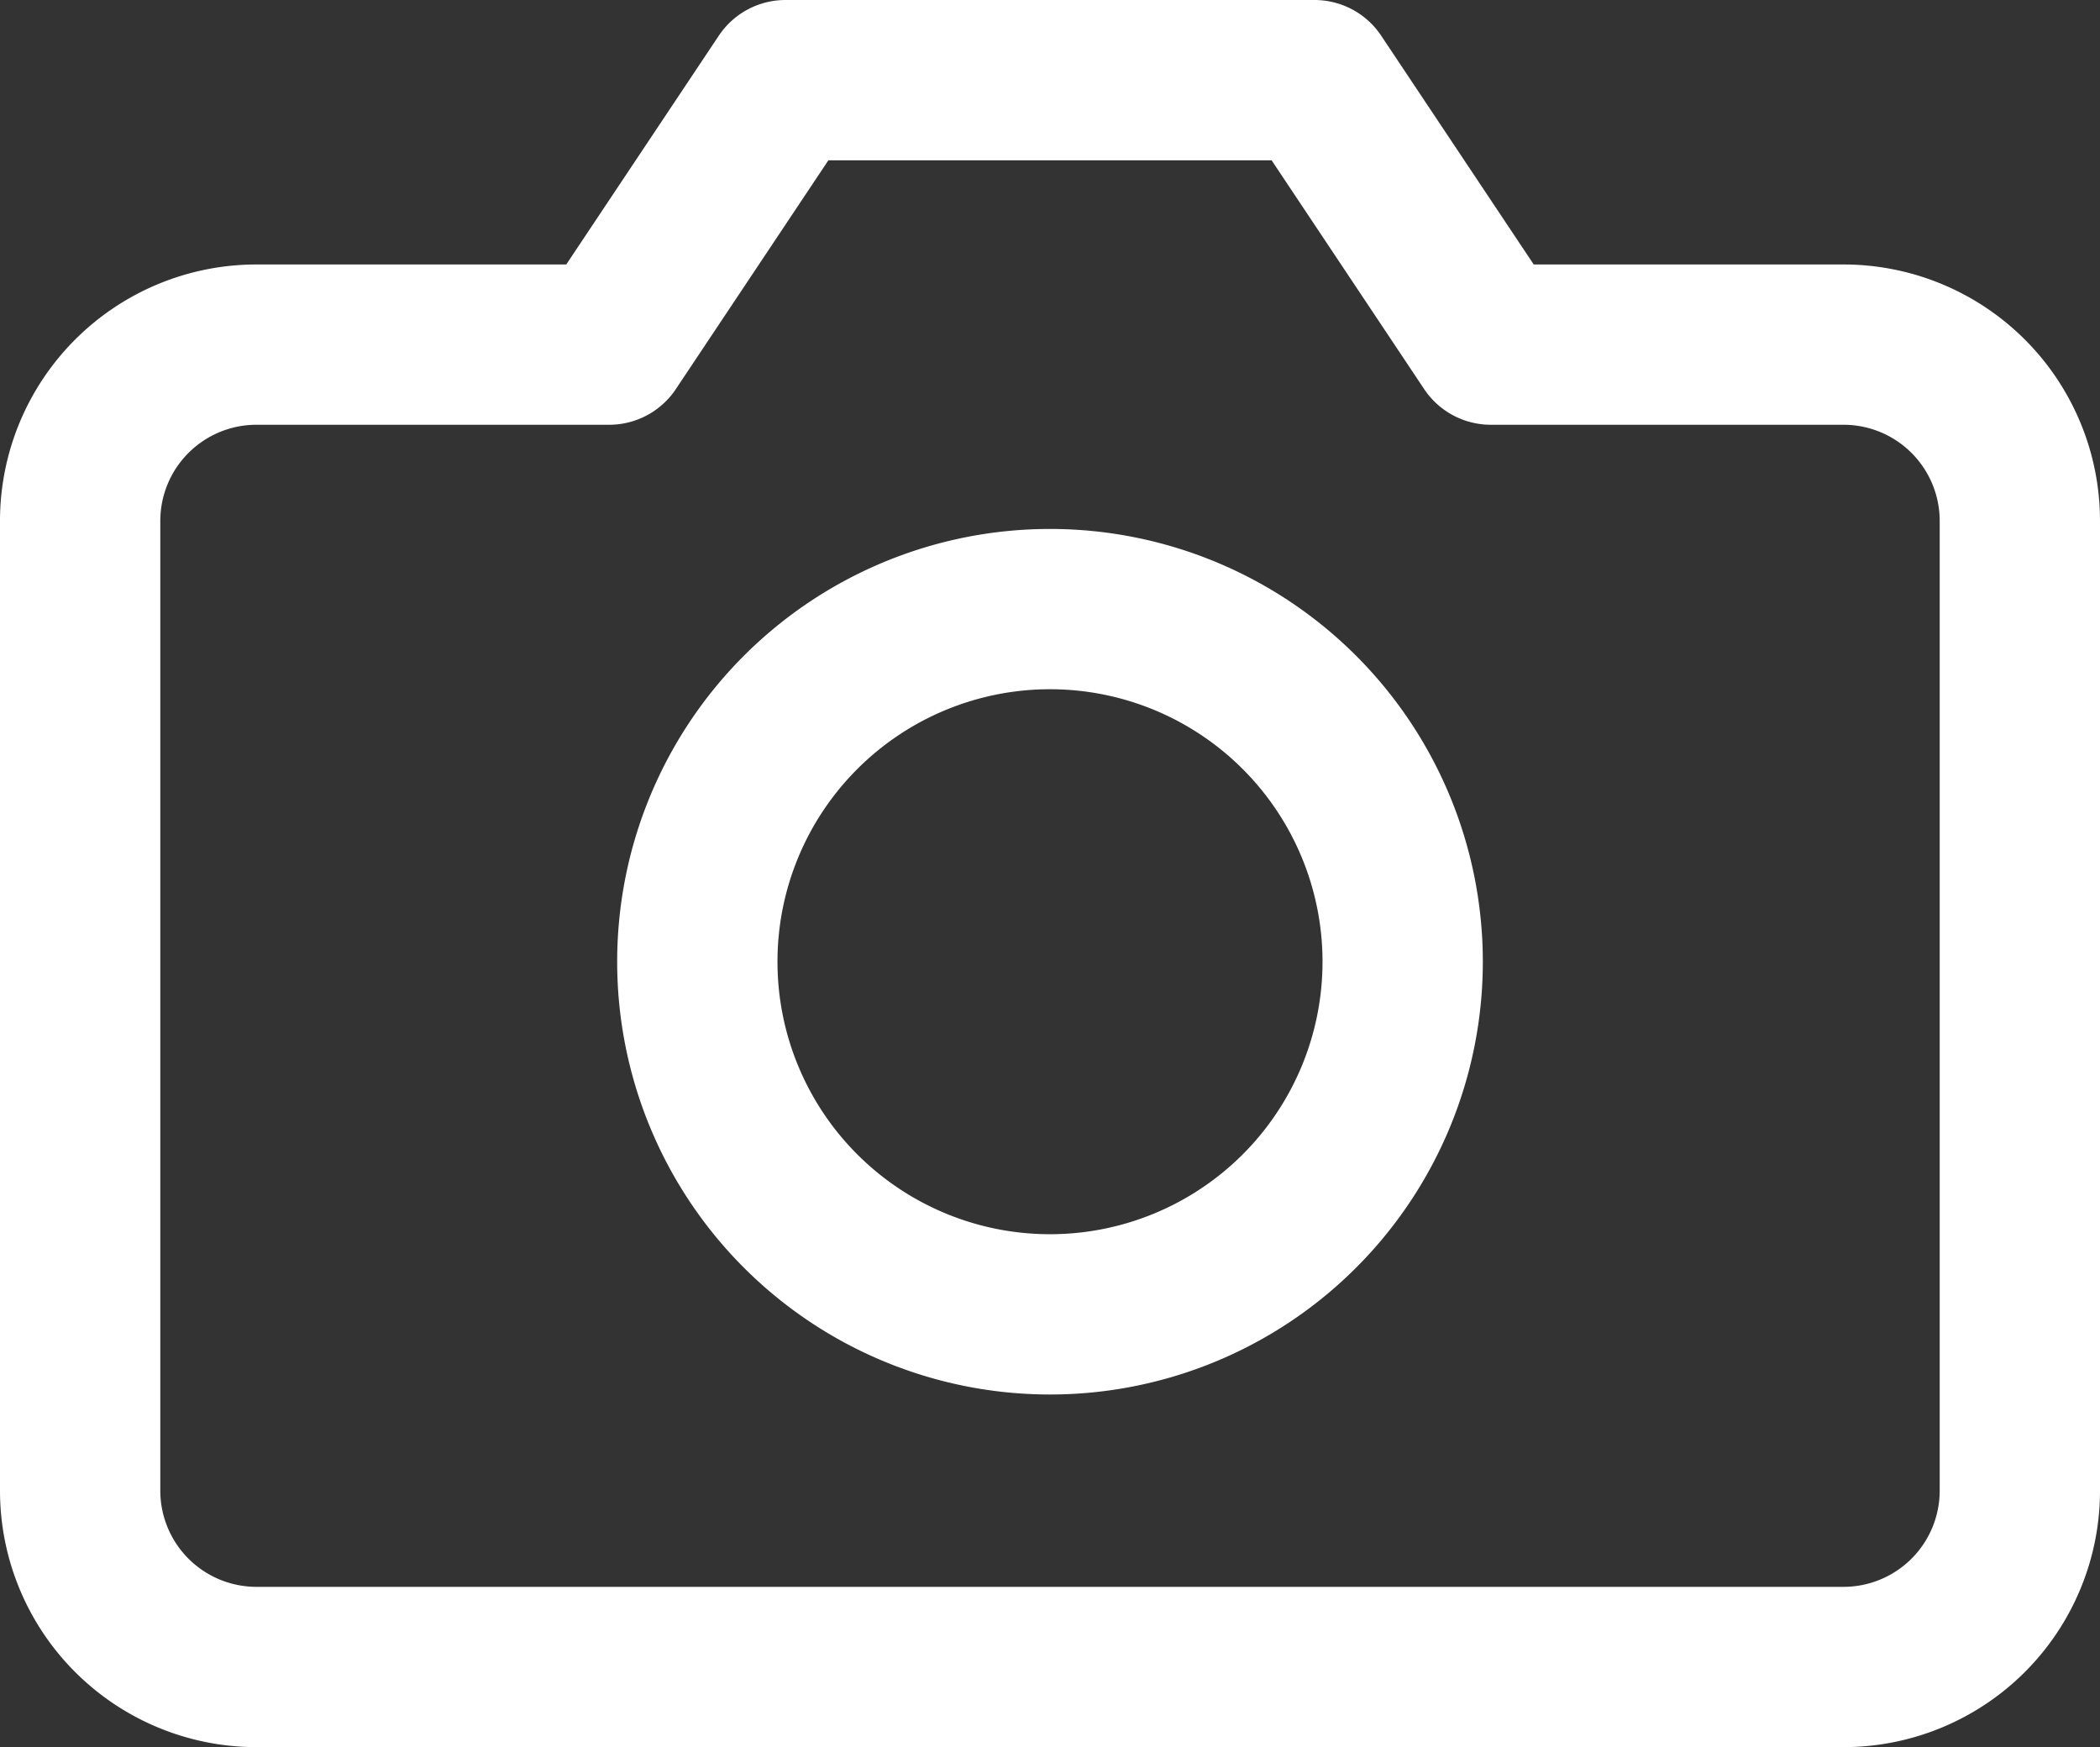 <svg xmlns="http://www.w3.org/2000/svg" width="26.2" height="21.8" viewBox="0 0 26.2 21.8">
  <rect x="0" y="0" width="26.2" height="21.8" fill="#333333" stroke="none"/>
  <g id="Icon_feather-camera" data-name="Icon feather-camera" transform="translate(-0.5 -3.5)">
    <path id="Path_27" data-name="Path 27" d="M25.7,22.1a2.2,2.2,0,0,1-2.2,2.2H3.7a2.2,2.2,0,0,1-2.2-2.2V10A2.2,2.2,0,0,1,3.7,7.8H8.1l2.2-3.3h6.6l2.2,3.3h4.4A2.2,2.2,0,0,1,25.7,10Z" fill="none" stroke="#fff" stroke-linecap="round" stroke-linejoin="round" stroke-width="2"/>
    <path id="Path_28" data-name="Path 28" d="M20.8,17.9a4.4,4.4,0,1,1-4.4-4.4,4.4,4.4,0,0,1,4.4,4.4Z" transform="translate(-2.8 -2.4)" fill="none" stroke="#fff" stroke-linecap="round" stroke-linejoin="round" stroke-width="2"/>
  </g>
</svg>
